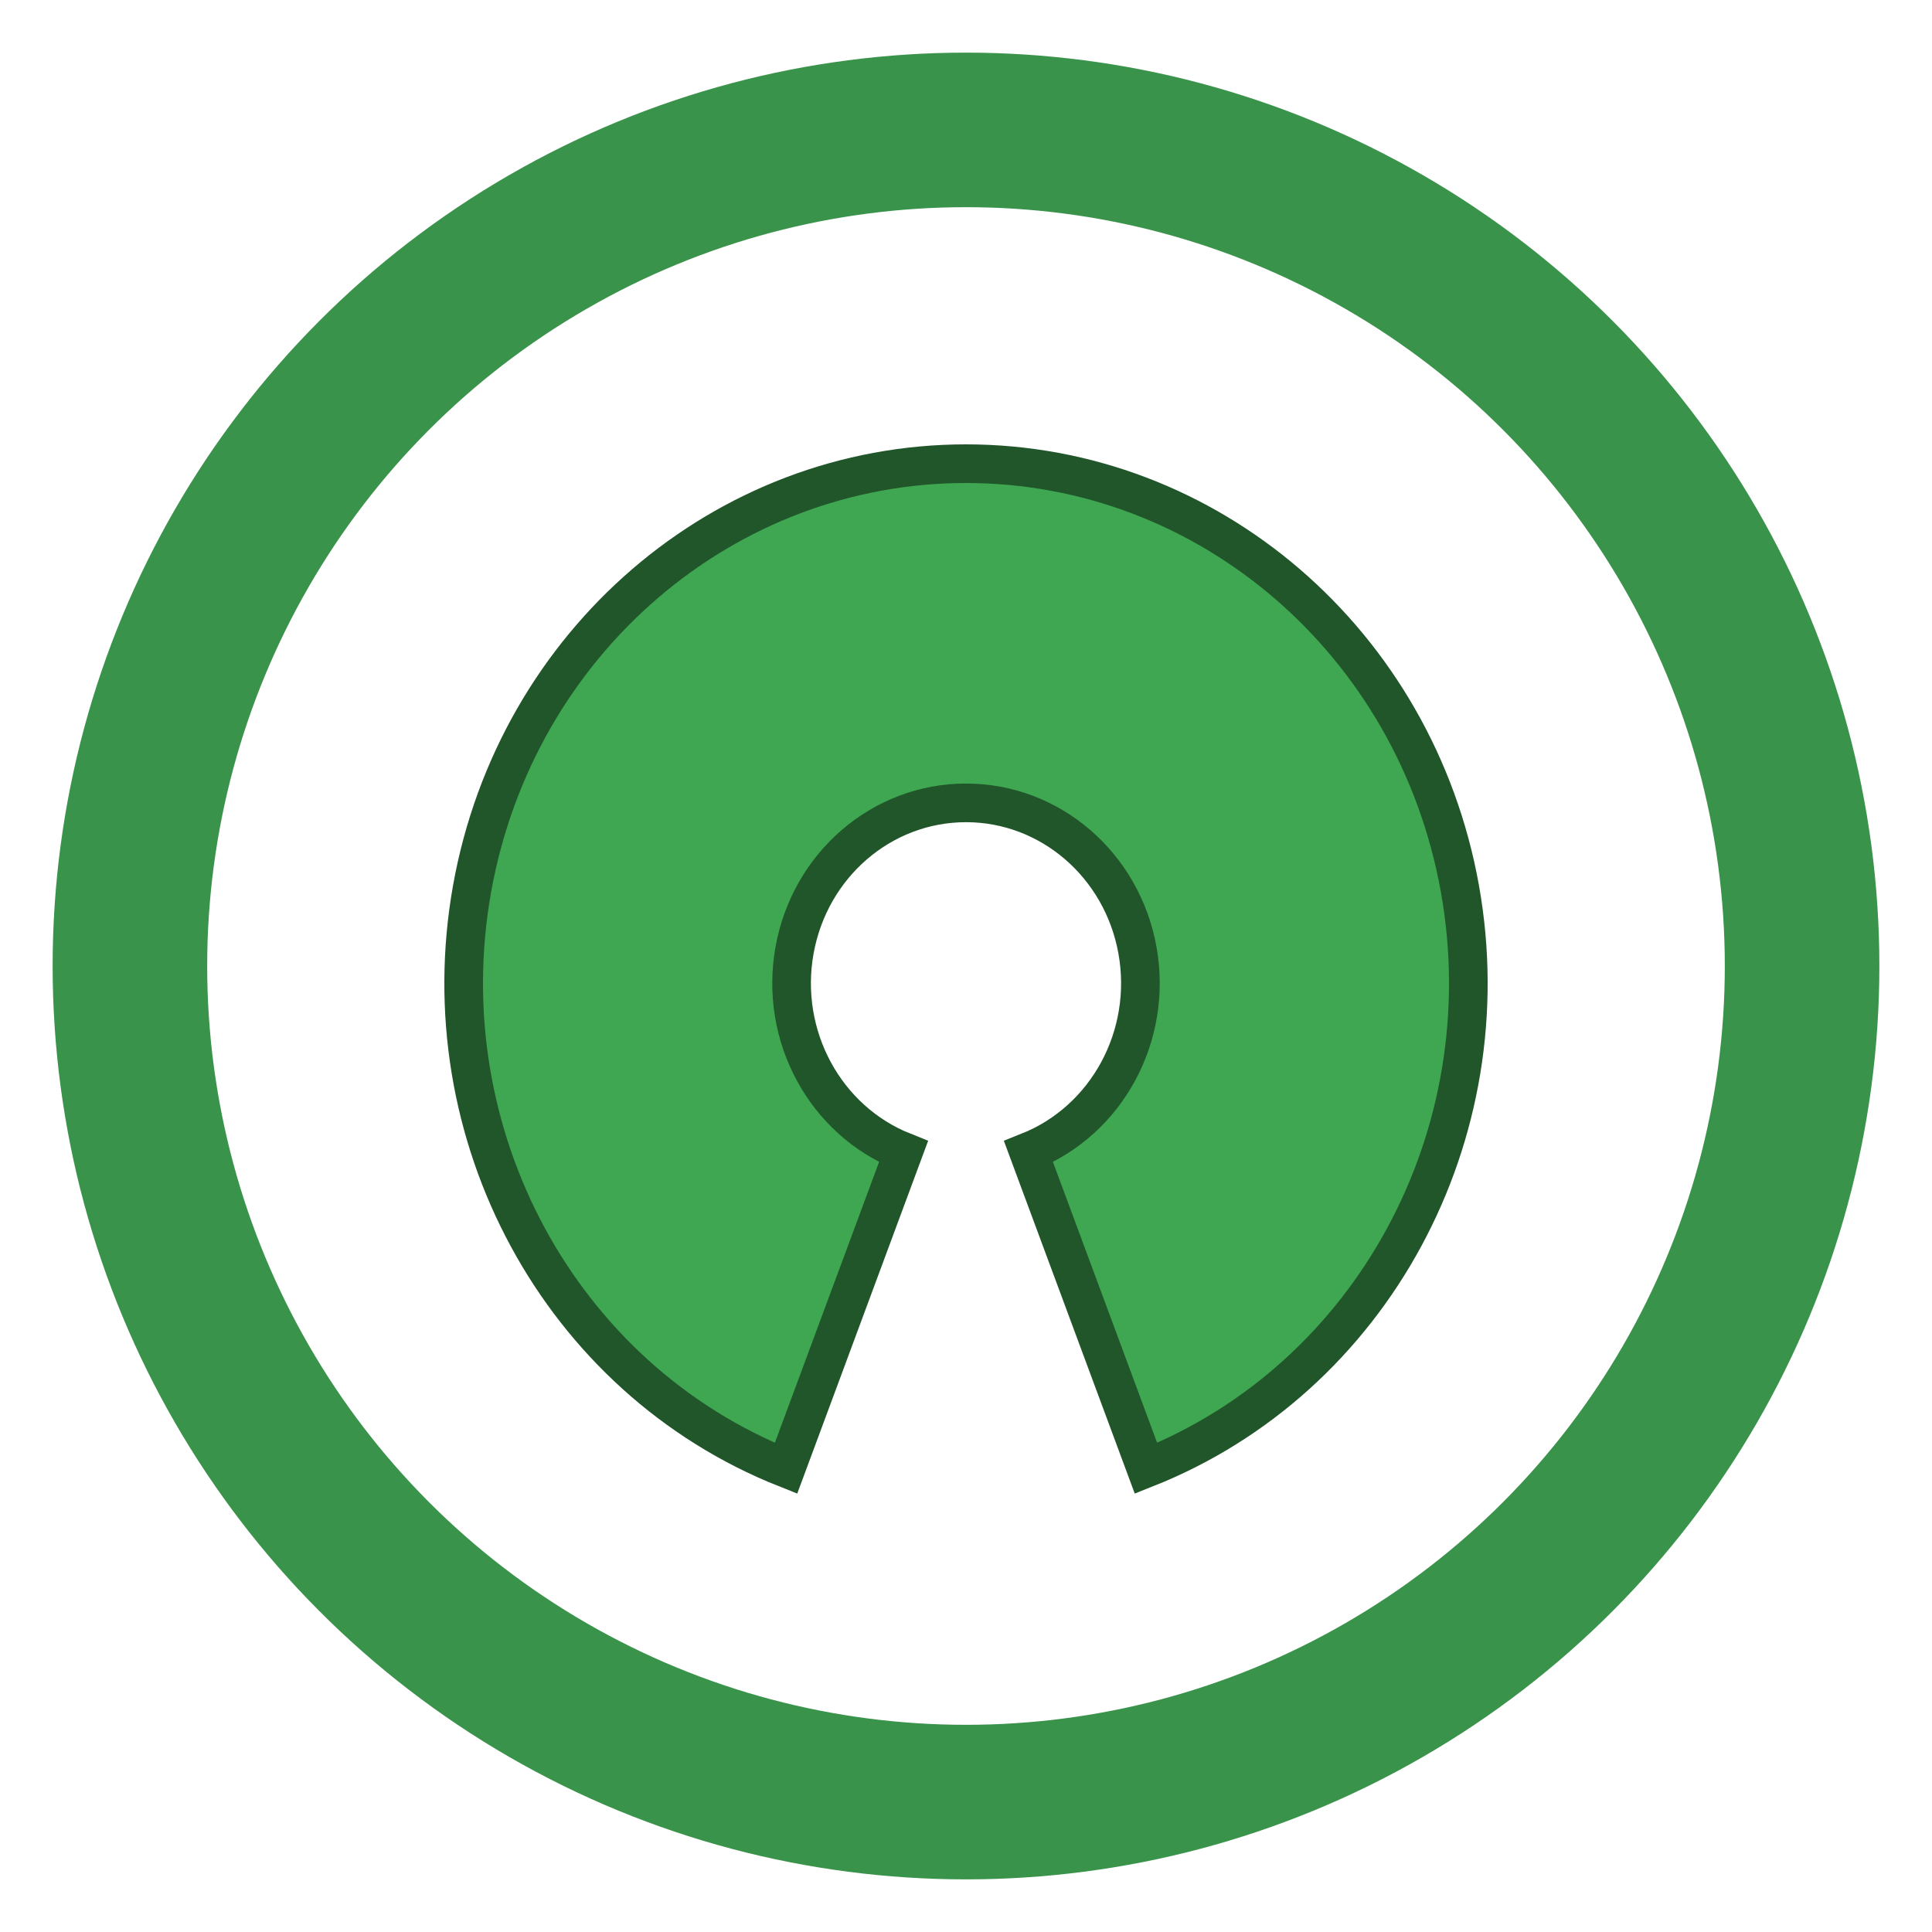<?xml version="1.0" encoding="UTF-8" standalone="no"?>
<svg width="12px" height="12px" viewBox="0 0 25 25" version="1.1" xmlns="http://www.w3.org/2000/svg" xmlns:xlink="http://www.w3.org/1999/xlink" xmlns:sketch="http://www.bohemiancoding.com/sketch/ns">
    <!-- Generator: Sketch 3.5.1 (25234) - http://www.bohemiancoding.com/sketch -->
    <title>min-oss</title>
    <desc>Created with Sketch.</desc>
    <defs></defs>
    <g id="Page-1" stroke="none" stroke-width="1" fill="none" fill-rule="evenodd" sketch:type="MSPage">
        <g id="min-oss" sketch:type="MSLayerGroup" transform="translate(1, 1)">
            <circle id="Oval-14" stroke="#3A934A" stroke-width="2" sketch:type="MSShapeGroup" cx="11.5" cy="11.5" r="10.819"></circle>
            <path d="M13.719,11.298 C13.521,10.191 12.588,9.389 11.5,9.389 C10.412,9.389 9.479,10.191 9.281,11.298 C9.083,12.404 9.676,13.499 10.691,13.903 L9.171,18 C6.246,16.839 4.539,13.685 5.109,10.498 C5.68,7.312 8.367,5 11.5,5 C14.633,5 17.32,7.312 17.891,10.498 C18.461,13.685 16.754,16.839 13.829,18 L12.309,13.903 C13.324,13.499 13.917,12.404 13.719,11.298 Z" id="oss-logo" stroke="#21552A" stroke-width="0.5" fill="#3FA652" sketch:type="MSShapeGroup"></path>
        </g>
    </g>
</svg>